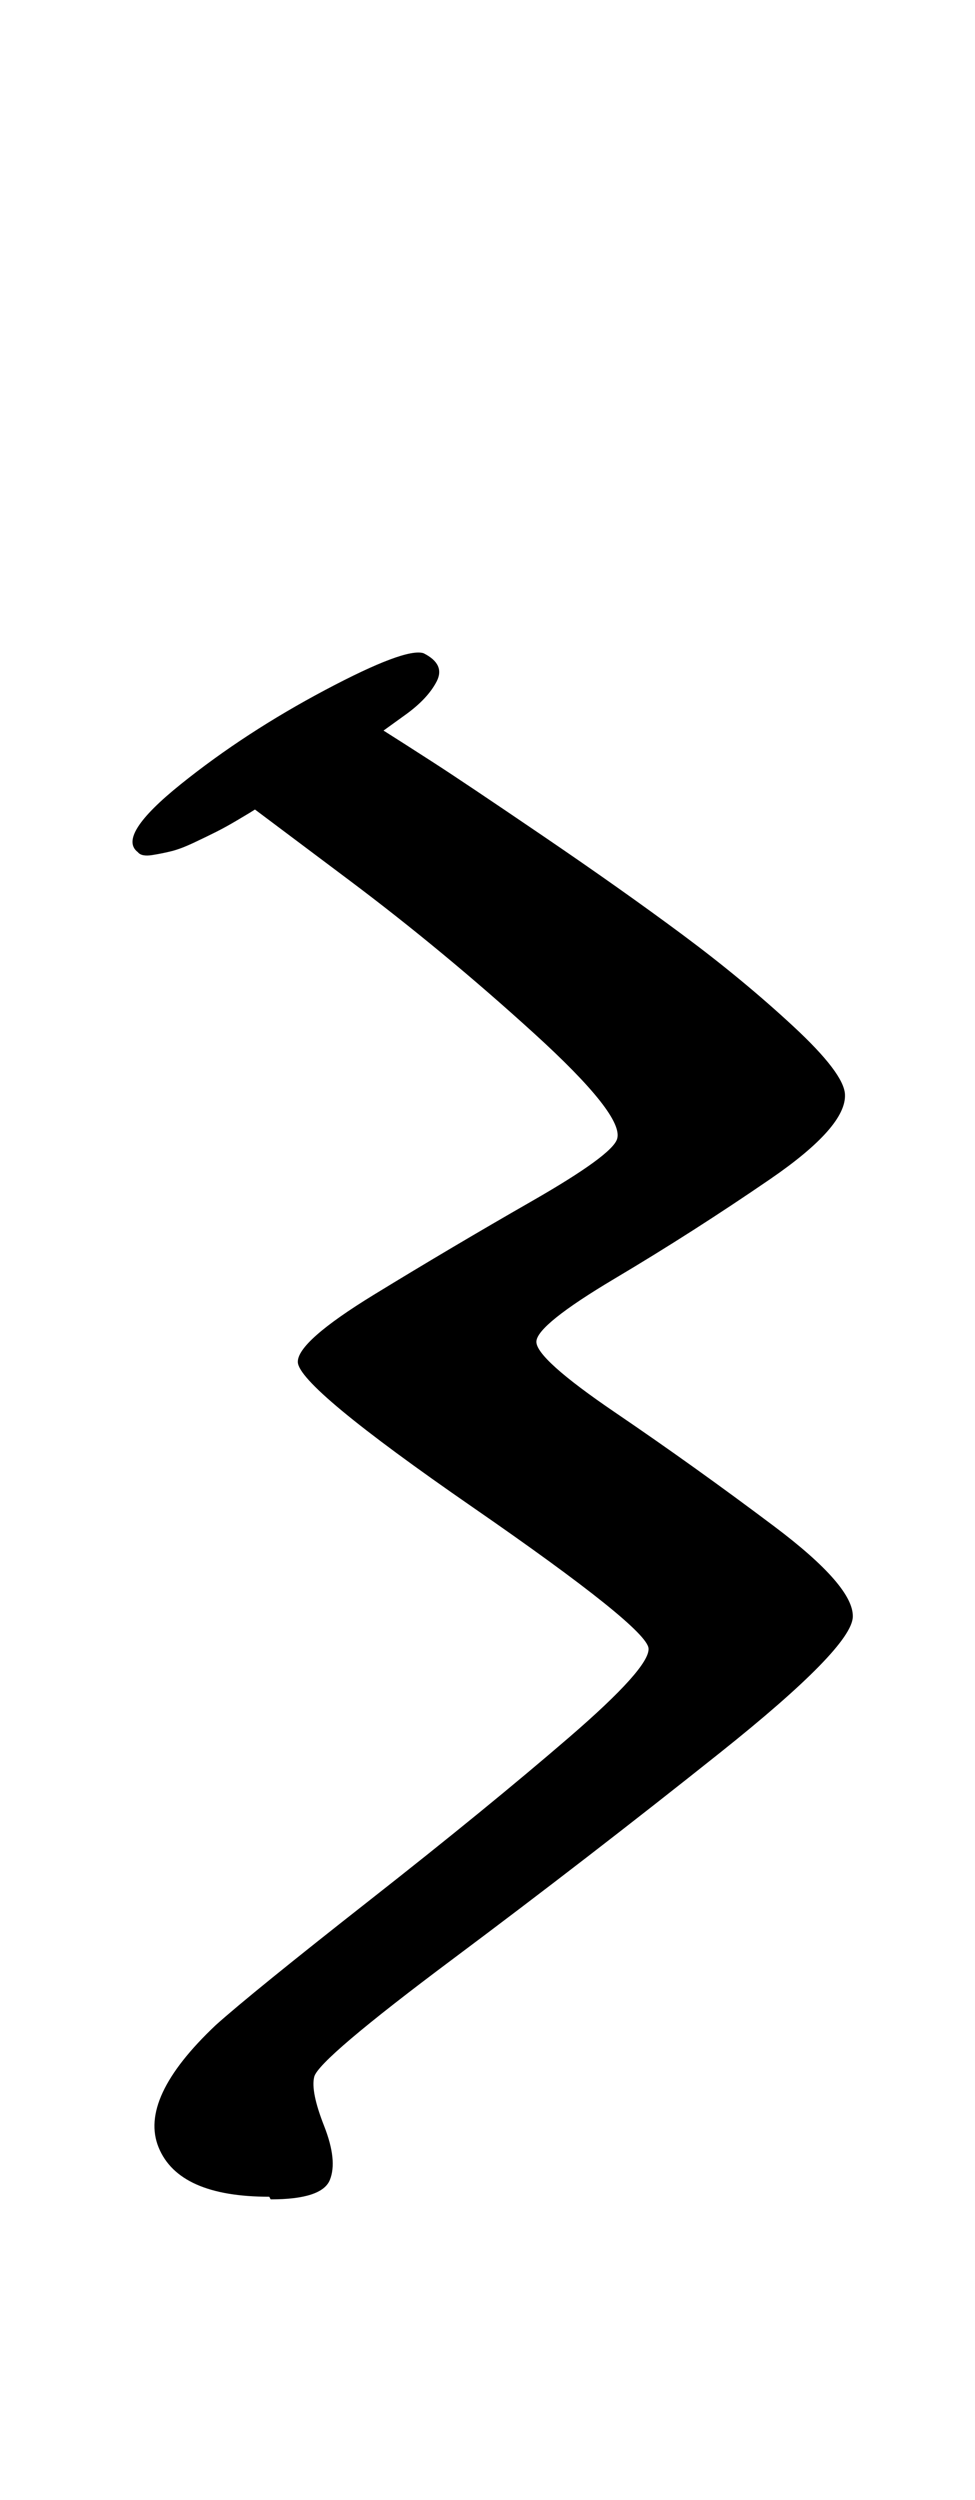 <?xml version="1.0" standalone="no"?>
<!DOCTYPE svg PUBLIC "-//W3C//DTD SVG 1.1//EN" "http://www.w3.org/Graphics/SVG/1.1/DTD/svg11.dtd" >
<svg xmlns="http://www.w3.org/2000/svg" xmlns:xlink="http://www.w3.org/1999/xlink" version="1.1" viewBox="-10 0 390 1000">
  <g transform="matrix(1 0 0 -1 0 800)">
   <path fill="currentColor"
d="M97.7 -78.662q-36.174 0 -44.25 19.708q-8.077 19.708 22.821 48.914q14.477 12.981 61.699 50.06q47.223 37.079 79.649 65.051q32.426 27.971 31.794 35.605q-0.688 8.301 -70.339 56.458t-69.946 58.053
q-0.244 8.159 30.548 27.018q30.791 18.858 62.999 37.319q32.208 18.462 34.167 24.913q2.921 9.355 -33.294 42.298q-36.214 32.943 -73.889 61.208l-37.675 28.265q-0.771 -0.497 -2.07 -1.298q-1.301 -0.801 -5.47 -3.26
q-4.169 -2.46 -7.753 -4.273t-8.923 -4.336t-8.979 -3.448q-3.639 -0.927 -7.918 -1.611t-5.744 1.177q-8.545 6.488 17.202 27.182q25.746 20.693 57.785 37.693q32.04 16.999 39.298 14.692q8.804 -4.421 5.249 -11.297
q-3.556 -6.876 -12.402 -13.261l-8.847 -6.386q7.431 -4.69 19.773 -12.648t43.96 -29.472q31.616 -21.513 55.871 -39.54t44.371 -36.695q20.116 -18.669 20.596 -27.097q0.737 -12.934 -29.967 -33.991
q-30.703 -21.057 -61.971 -39.652q-31.267 -18.596 -31.491 -25.29q-0.228 -6.785 31.59 -28.422q31.816 -21.637 63.583 -45.528q31.766 -23.892 31.399 -36.14q-0.369 -12.319 -53.158 -54.399q-52.788 -42.08 -106.637 -82.333
t-55.634 -47.241q-1.491 -5.835 3.951 -19.685t2.288 -21.605q-3.155 -7.756 -23.668 -7.756z" />
  </g>

</svg>
